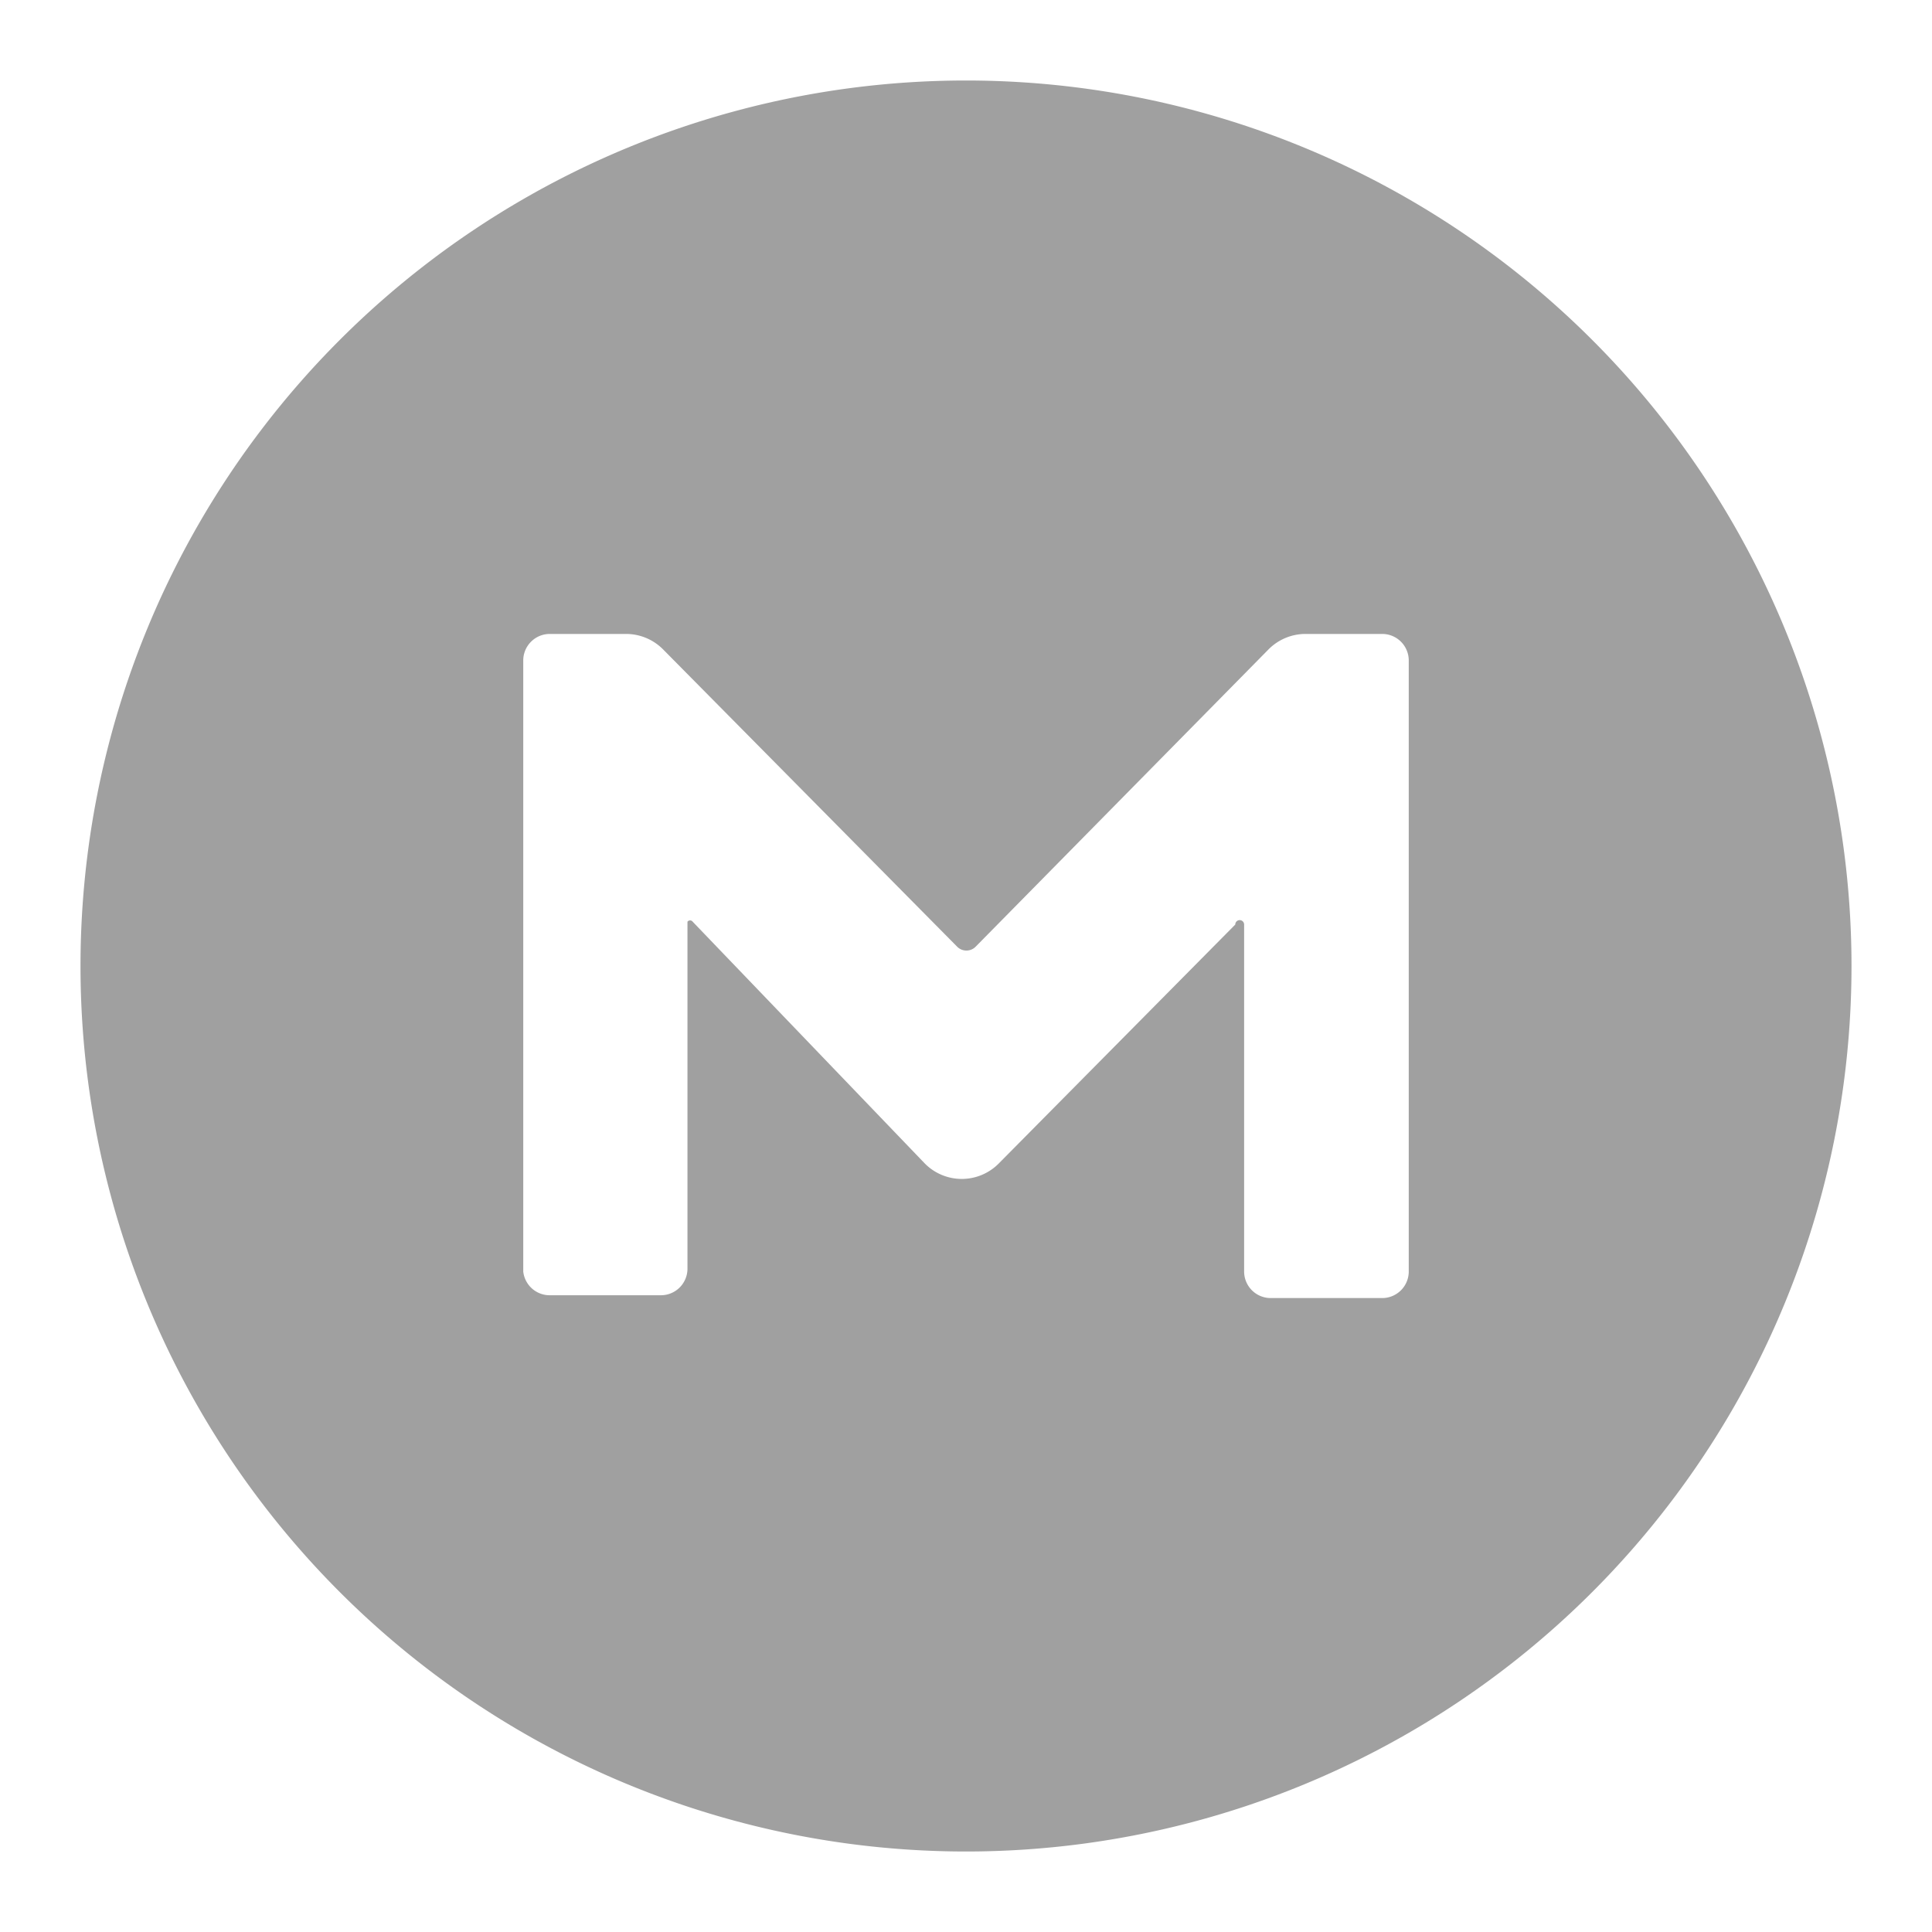 <svg xmlns="http://www.w3.org/2000/svg" xmlns:xlink="http://www.w3.org/1999/xlink" width="48" height="48">
  <defs id="acyl-settings">
    <linearGradient id="acyl-gradient" x1="0%" x2="0%" y1="0%" y2="100%">
      <stop offset="100%" style="stop-color:#A0A0A0;stop-opacity:1"/>
    </linearGradient>
    <g id="acyl-filter">
  </g>
    <g id="acyl-drawing">
      <path id="path-main" d="M 24 2 A 22 22 0 0 0 2 24 A 22 22 0 0 0 24 46 A 22 22 0 0 0 46 24 A 22 22 0 0 0 24 2 z M 32.45 15.75 L 34.34 15.75 A 0.66 0.66 0 0 1 35 16.41 L 35 31.59 A 0.66 0.66 0 0 1 34.34 32.25 L 31.57 32.25 A 0.66 0.66 0 0 1 30.91 31.59 L 30.91 22.97 A 0.11 0.11 0 0 0 30.69 22.97 L 24.81 28.91 A 1.291 1.291 0 0 1 22.98 28.91 L 17.21 22.9 A 0.081 0.081 0 0 0 17.08 22.9 L 17.08 31.52 A 0.66 0.66 0 0 1 16.42 32.18 L 13.66 32.18 A 0.66 0.66 0 0 1 13 31.59 L 13 16.41 A 0.66 0.66 0 0 1 13.66 15.75 L 15.56 15.75 A 1.296 1.296 0 0 1 16.48 16.14 L 23.78 23.52 A 0.323 0.323 0 0 0 24.24 23.52 L 31.52 16.13 A 1.296 1.296 0 0 1 32.45 15.75 z "/>
    </g>
  </defs>
  <g id="acyl-visual">
    <use id="visible1" style="fill:url(#acyl-gradient)" xlink:href="#acyl-drawing"/>
  </g>
</svg>
